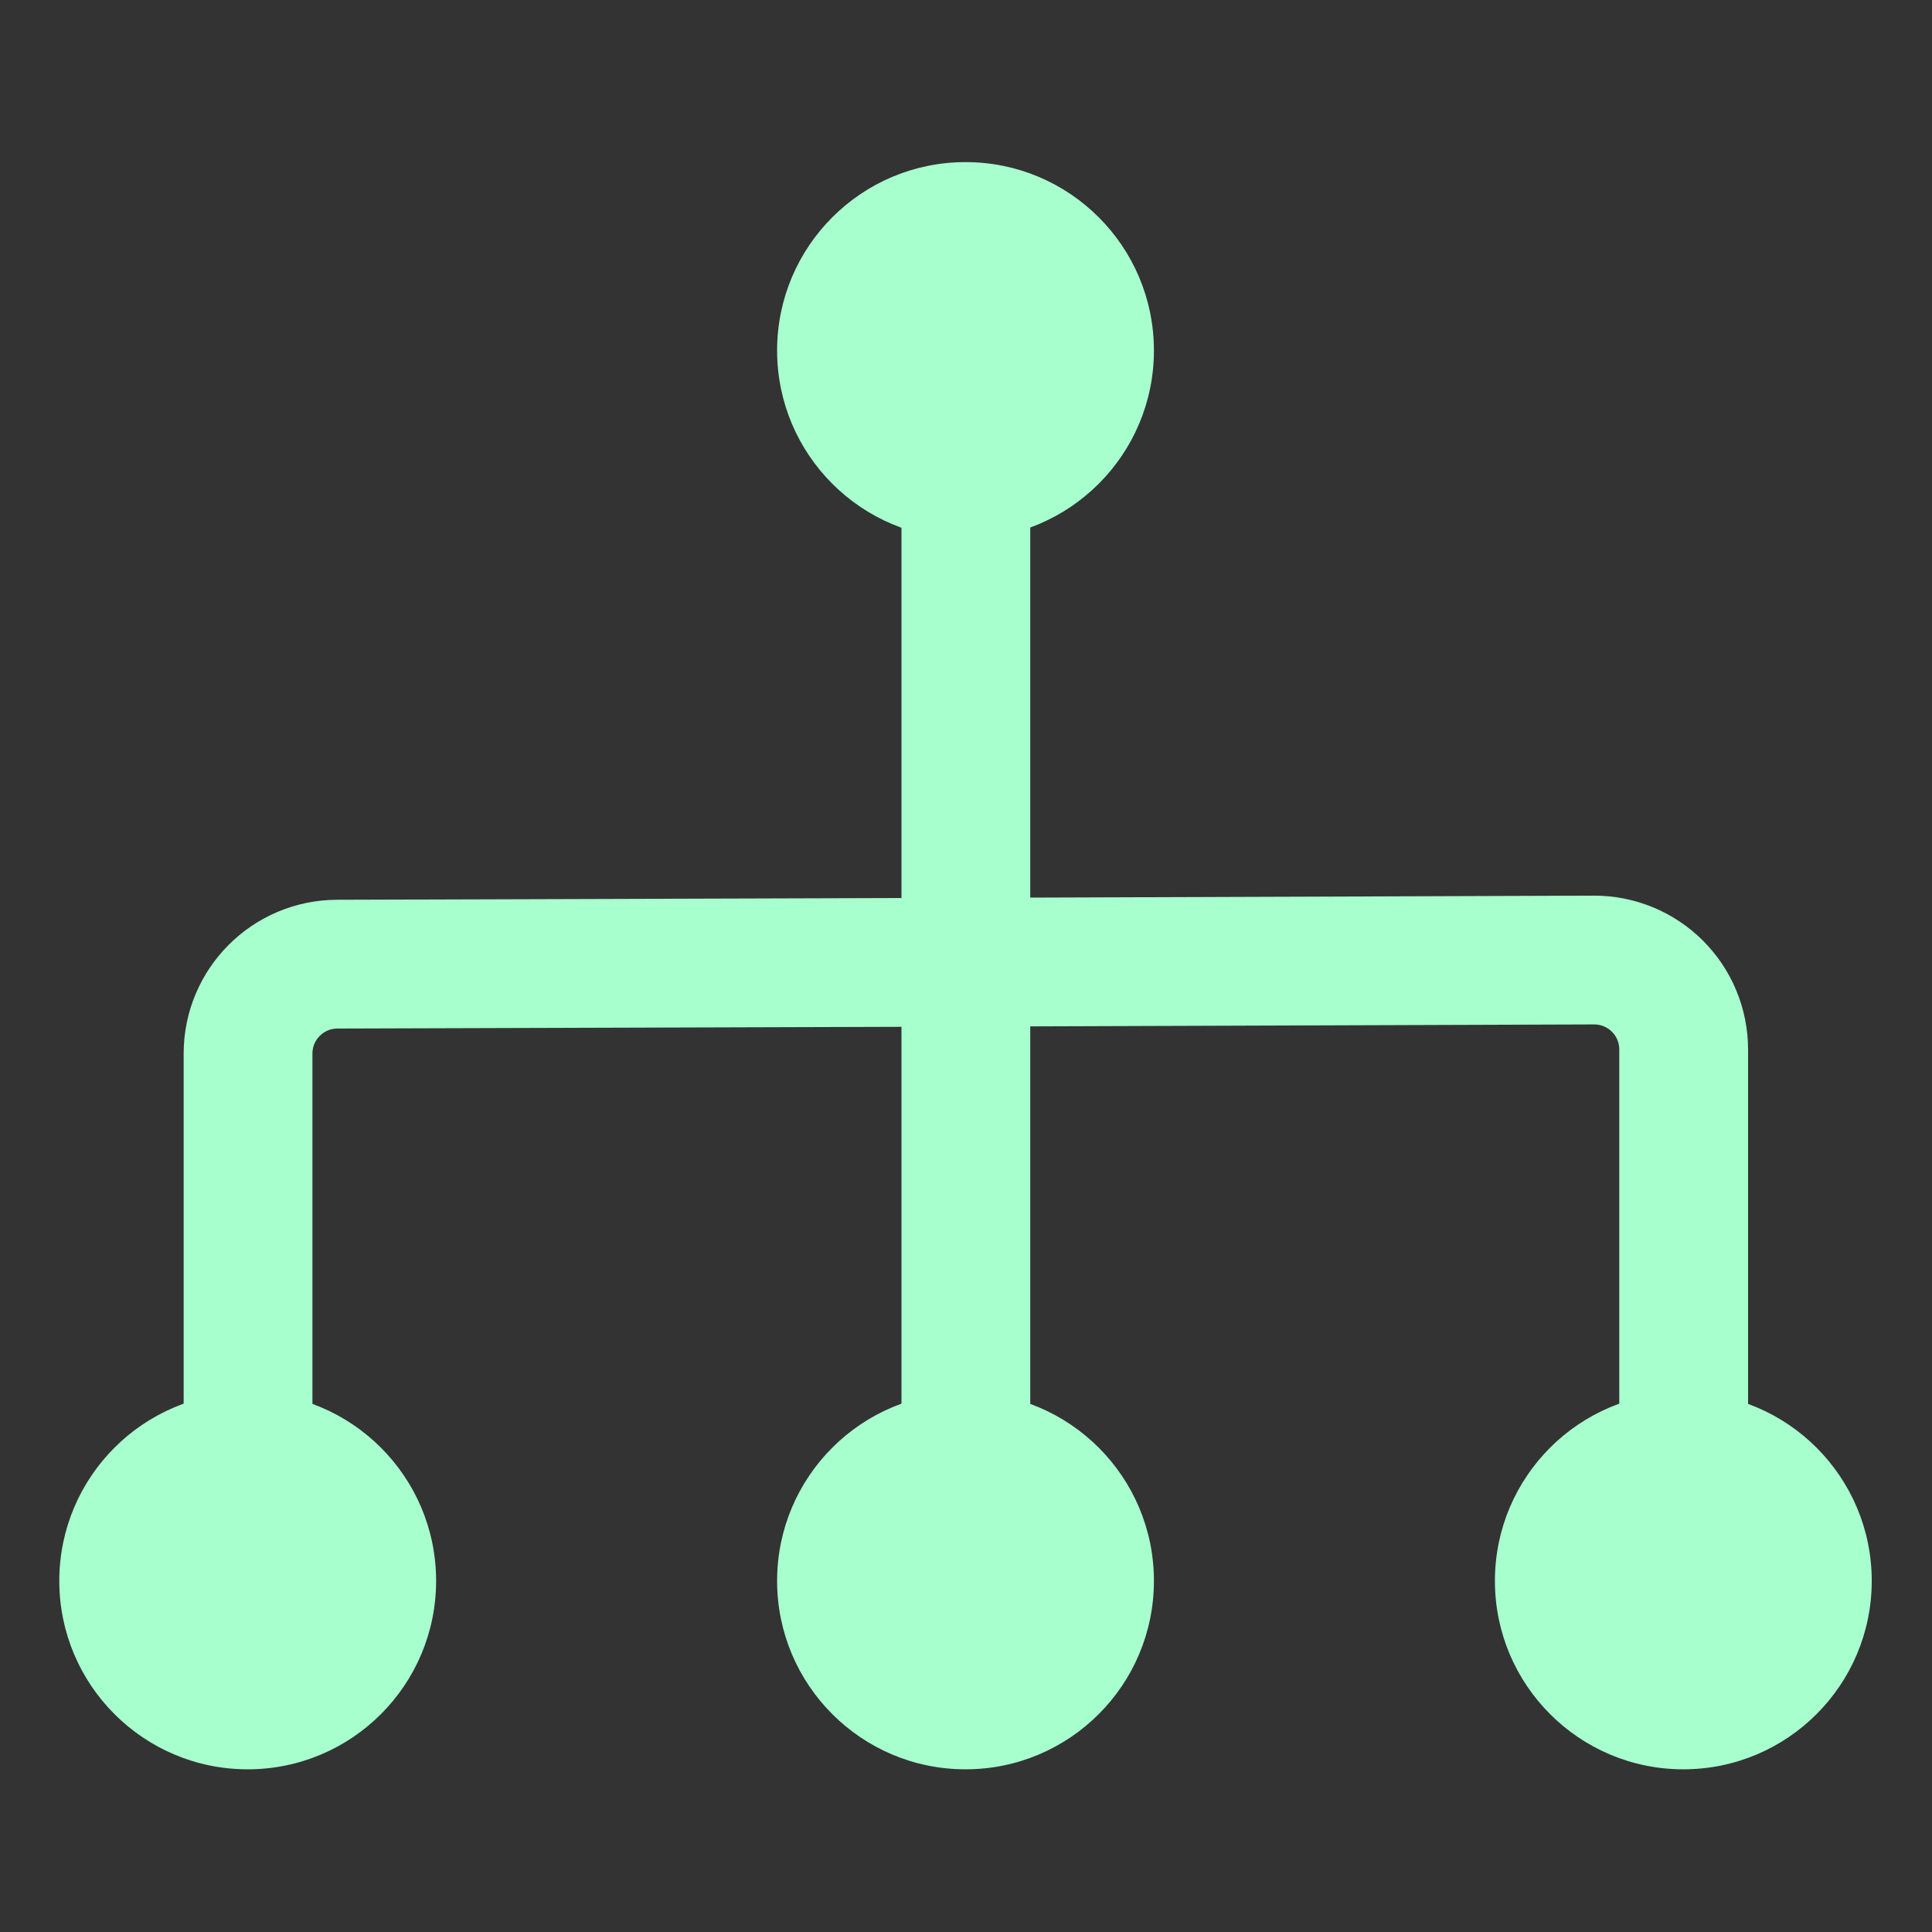 <?xml version="1.0" encoding="UTF-8" standalone="no"?>
<!DOCTYPE svg PUBLIC "-//W3C//DTD SVG 1.1//EN" "http://www.w3.org/Graphics/SVG/1.1/DTD/svg11.dtd">
<svg width="100%" height="100%" viewBox="0 0 1080 1080" version="1.1" xmlns="http://www.w3.org/2000/svg" xmlns:xlink="http://www.w3.org/1999/xlink" xml:space="preserve" xmlns:serif="http://www.serif.com/" style="fill-rule:evenodd;clip-rule:evenodd;stroke-linecap:round;stroke-linejoin:round;stroke-miterlimit:1.5;">
    <rect x="0" y="0" width="1080" height="1080" fill="#333333" stroke="none"/>
    <g id="Logic-Designer-Logo-Light" serif:id="Logic Designer Logo Light" transform="matrix(1.317,0,0,1.317,-171.26,-120.692)">
        <g transform="matrix(0.894,0,0,0.894,152.353,64.017)">
            <circle cx="433.447" cy="197.32" r="89.452" style="fill:rgb(168,255,206);"/>
        </g>
        <g transform="matrix(0.894,0,0,0.894,152.353,586.258)">
            <circle cx="433.447" cy="197.32" r="89.452" style="fill:rgb(168,255,206);"/>
        </g>
        <g transform="matrix(0.894,0,0,0.894,-152.325,586.258)">
            <circle cx="433.447" cy="197.32" r="89.452" style="fill:rgb(168,255,206);"/>
        </g>
        <g transform="matrix(0.894,0,0,0.894,457.031,586.258)">
            <circle cx="433.447" cy="197.32" r="89.452" style="fill:rgb(168,255,206);"/>
        </g>
        <path d="M235.322,762.728L235.322,538.844C235.322,517.924 252.246,500.948 273.165,500.883C354.774,500.631 540,500.06 540,500.06C540,500.06 724.849,499.417 806.586,499.132C816.676,499.097 826.366,503.081 833.513,510.204C840.661,517.327 844.678,527.002 844.678,537.093L844.678,762.728" style="fill:none;stroke:rgb(168,255,206);stroke-width:54.66px;"/>
        <path d="M540,762.728L540,240.487" style="fill:none;stroke:rgb(168,255,206);stroke-width:54.66px;"/>
    </g>
</svg>
